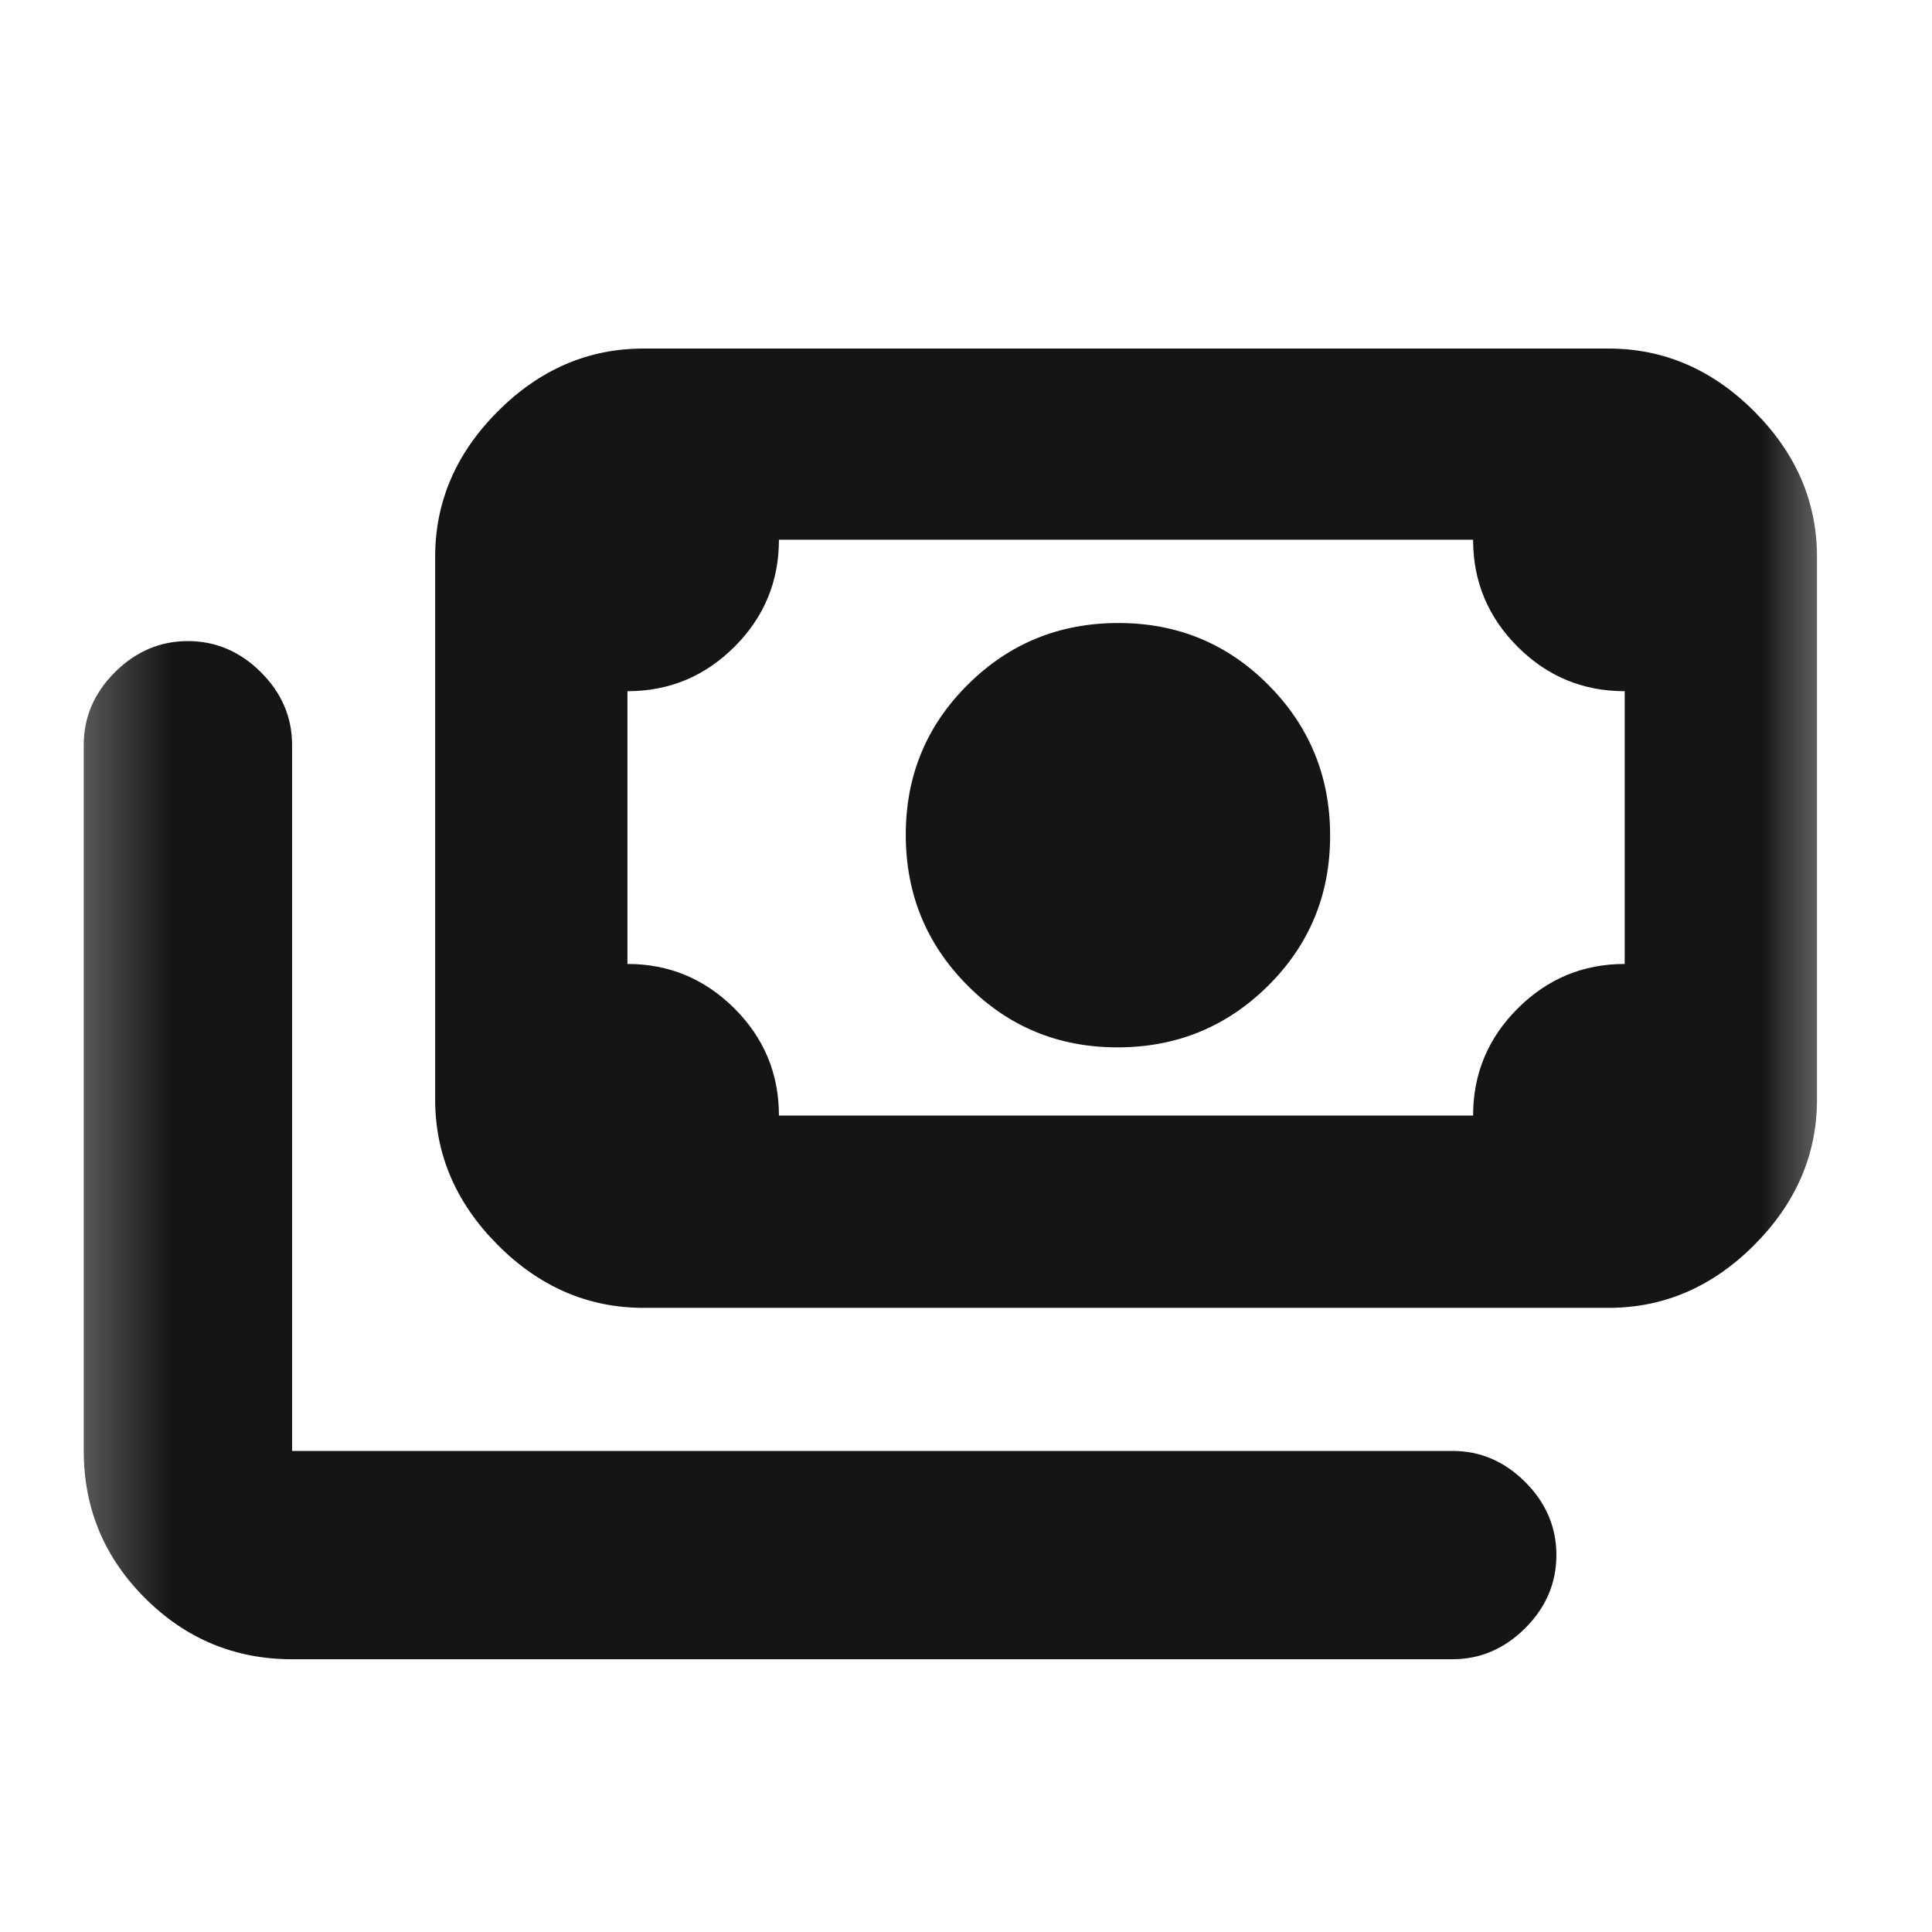 <svg width="17" height="17" viewBox="0 0 17 17" fill="none" xmlns="http://www.w3.org/2000/svg">
<mask id="mask0_63_947" style="mask-type:alpha" maskUnits="userSpaceOnUse" x="0" y="0" width="17" height="17">
<rect x="0.362" y="0.975" width="16" height="16" fill="#D9D9D9"/>
</mask>
<g mask="url(#mask0_63_947)">
<path d="M9.833 9.216C9.313 9.216 8.873 9.034 8.512 8.67C8.151 8.307 7.97 7.865 7.97 7.345C7.97 6.826 8.152 6.385 8.516 6.024C8.879 5.663 9.321 5.482 9.841 5.482C10.36 5.482 10.801 5.664 11.162 6.028C11.523 6.392 11.704 6.833 11.704 7.353C11.704 7.873 11.522 8.313 11.158 8.674C10.794 9.035 10.352 9.216 9.833 9.216ZM5.662 11.508C5.176 11.508 4.749 11.324 4.381 10.956C4.013 10.587 3.829 10.16 3.829 9.675V4.9C3.829 4.414 4.013 3.987 4.381 3.619C4.749 3.251 5.176 3.067 5.662 3.067H14.154C14.64 3.067 15.067 3.251 15.435 3.619C15.803 3.987 15.988 4.414 15.988 4.9V9.675C15.988 10.16 15.803 10.587 15.435 10.956C15.067 11.324 14.64 11.508 14.154 11.508H5.662ZM6.854 9.816H12.962C12.962 9.449 13.093 9.135 13.354 8.874C13.615 8.613 13.929 8.482 14.296 8.482V6.082C13.929 6.082 13.615 5.952 13.354 5.691C13.093 5.43 12.962 5.116 12.962 4.749H6.854C6.854 5.116 6.724 5.43 6.463 5.691C6.201 5.952 5.888 6.082 5.521 6.082V8.482C5.888 8.482 6.201 8.613 6.463 8.874C6.724 9.135 6.854 9.449 6.854 9.816ZM2.57 14.6C2.066 14.6 1.634 14.42 1.275 14.061C0.916 13.702 0.737 13.271 0.737 12.767V6.554C0.737 6.311 0.828 6.098 1.011 5.915C1.194 5.733 1.408 5.641 1.653 5.641C1.899 5.641 2.113 5.733 2.296 5.915C2.479 6.098 2.57 6.311 2.57 6.554V12.767H12.781C13.025 12.767 13.238 12.858 13.421 13.041C13.604 13.224 13.695 13.438 13.695 13.683C13.695 13.929 13.604 14.143 13.421 14.326C13.238 14.508 13.025 14.6 12.781 14.6H2.57Z" fill="#151515"/>
</g>
</svg>
